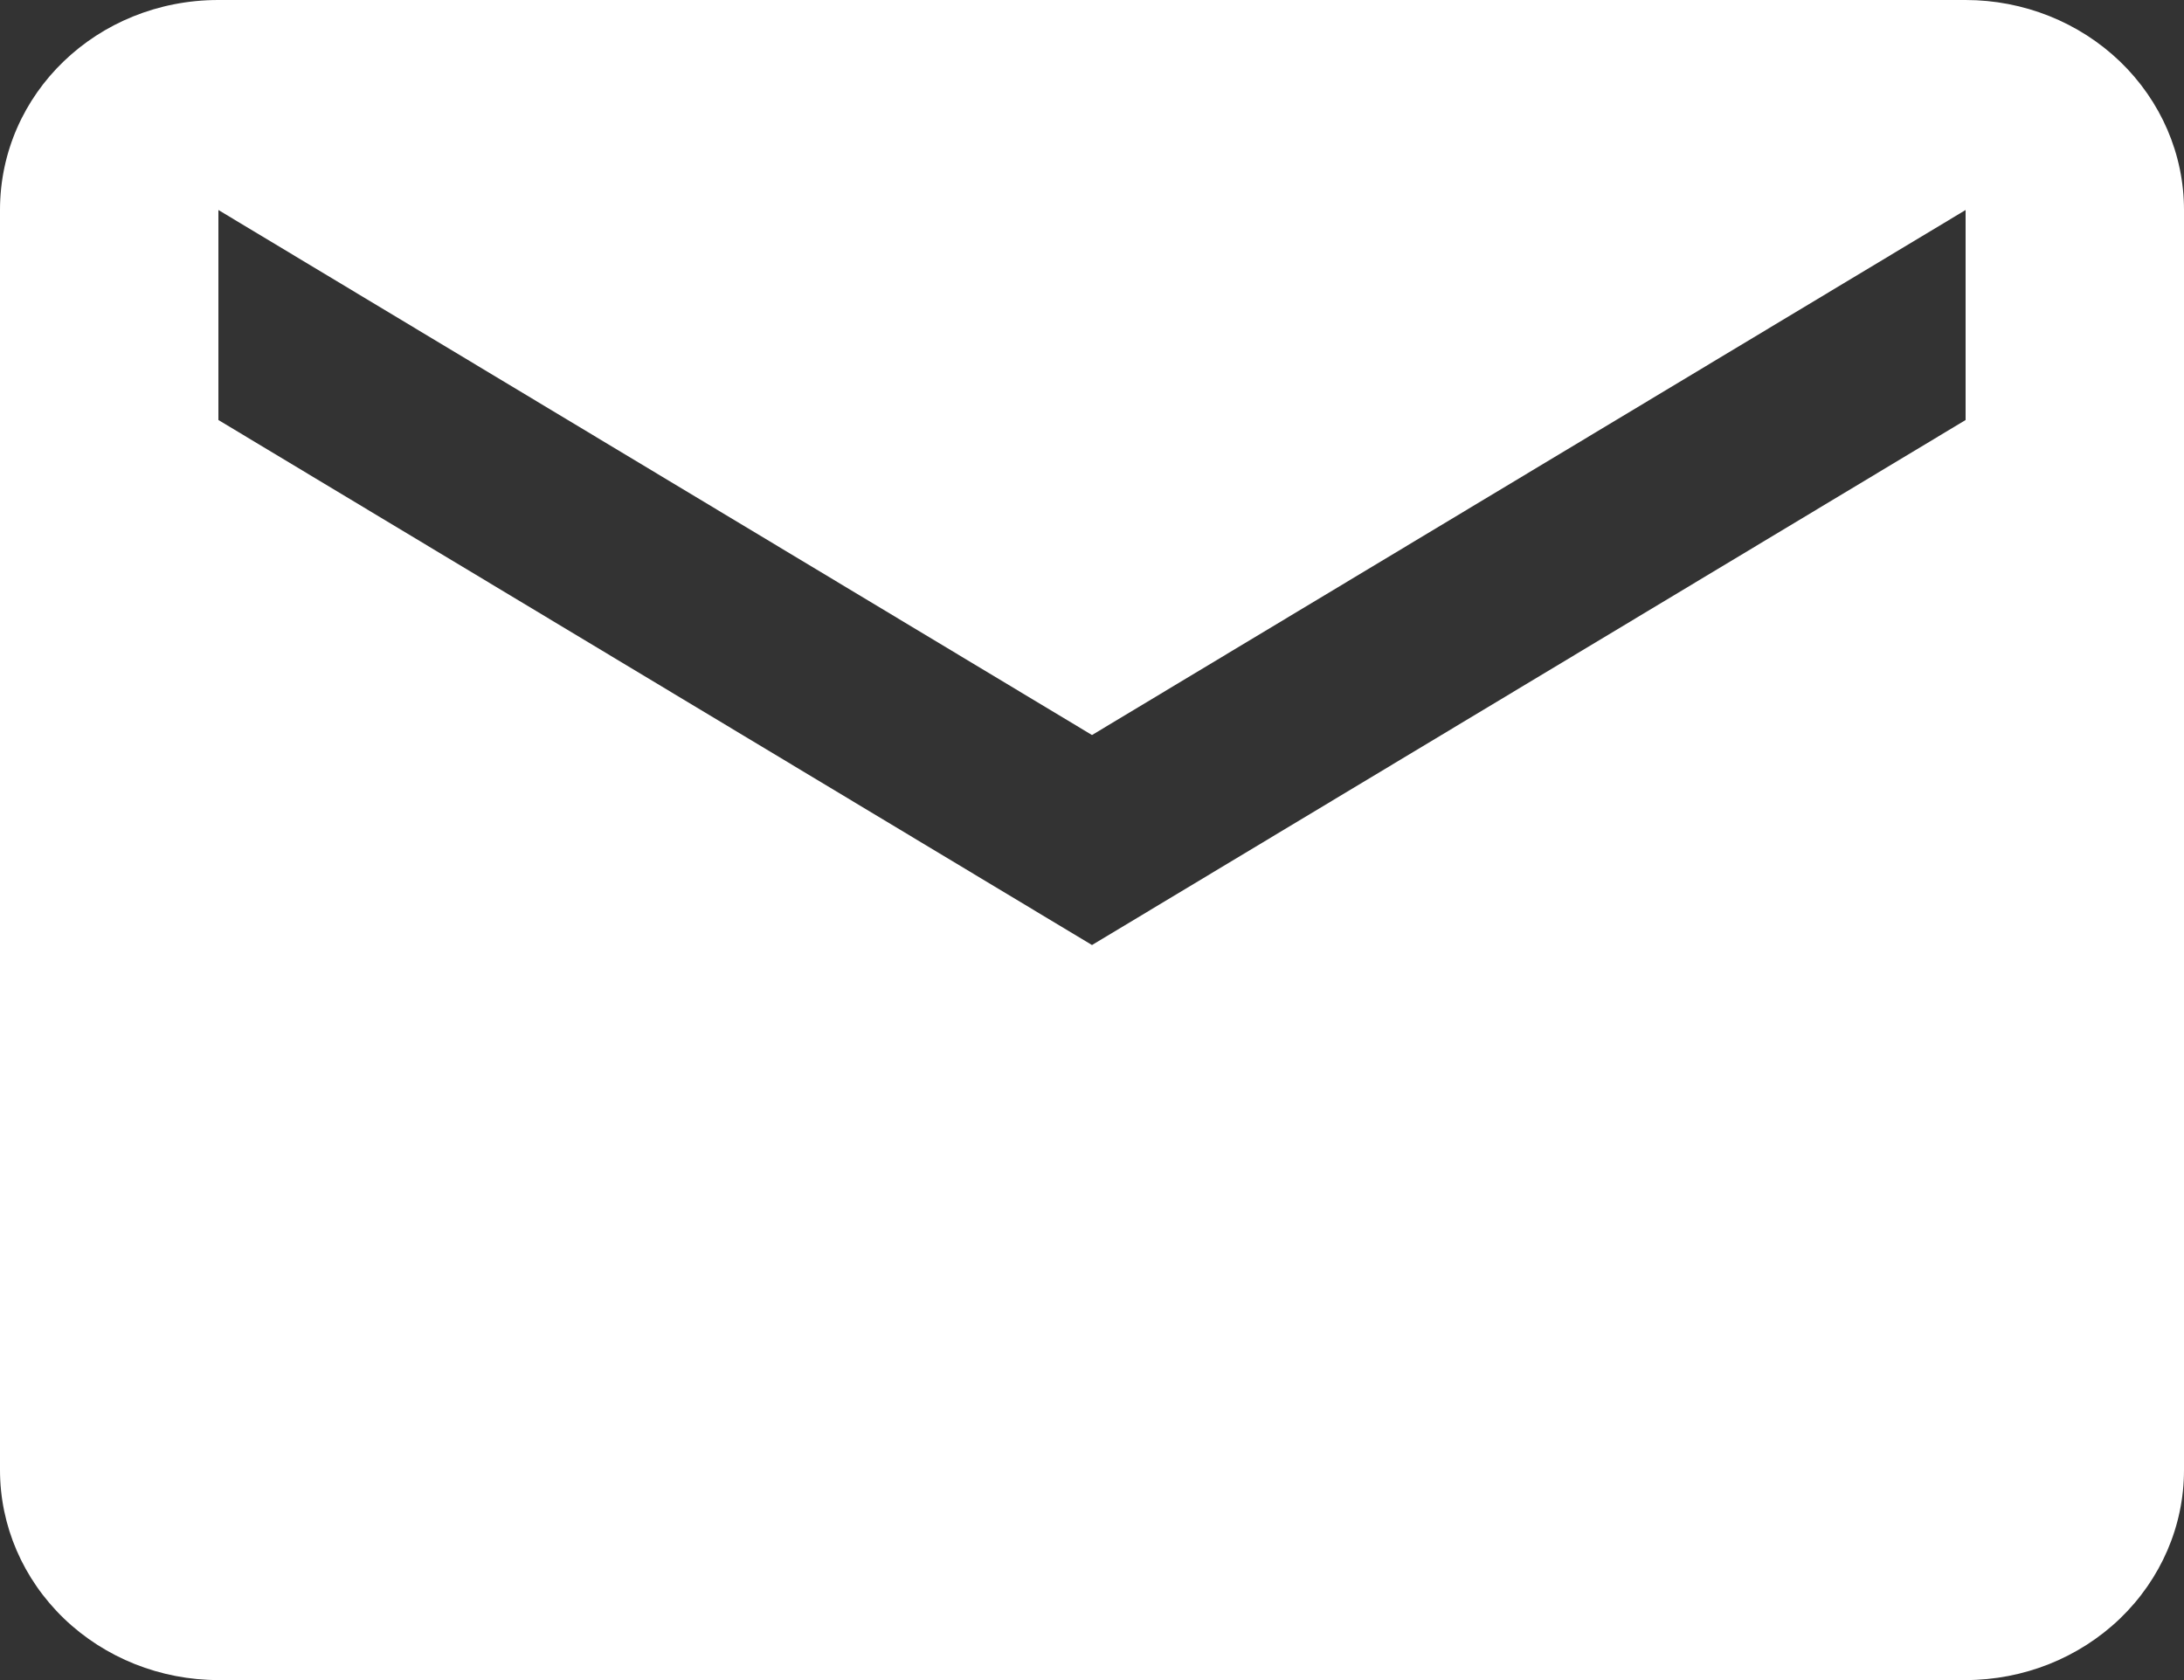 <svg width="13" height="10" viewBox="0 0 13 10" fill="none" xmlns="http://www.w3.org/2000/svg">
<rect x="0" y="0" width="13" height="10" fill="#333333" stroke="none"/>
<path d="M11.7 2.5L6.5 5.625L1.3 2.5V1.25L6.5 4.375L11.7 1.25M11.7 0H1.3C0.579 0 0 0.556 0 1.25V8.75C0 9.082 0.137 9.399 0.381 9.634C0.625 9.868 0.955 10 1.3 10H11.7C12.045 10 12.375 9.868 12.619 9.634C12.863 9.399 13 9.082 13 8.75V1.25C13 0.918 12.863 0.601 12.619 0.366C12.375 0.132 12.045 0 11.7 0Z" fill="white"/>
</svg>
